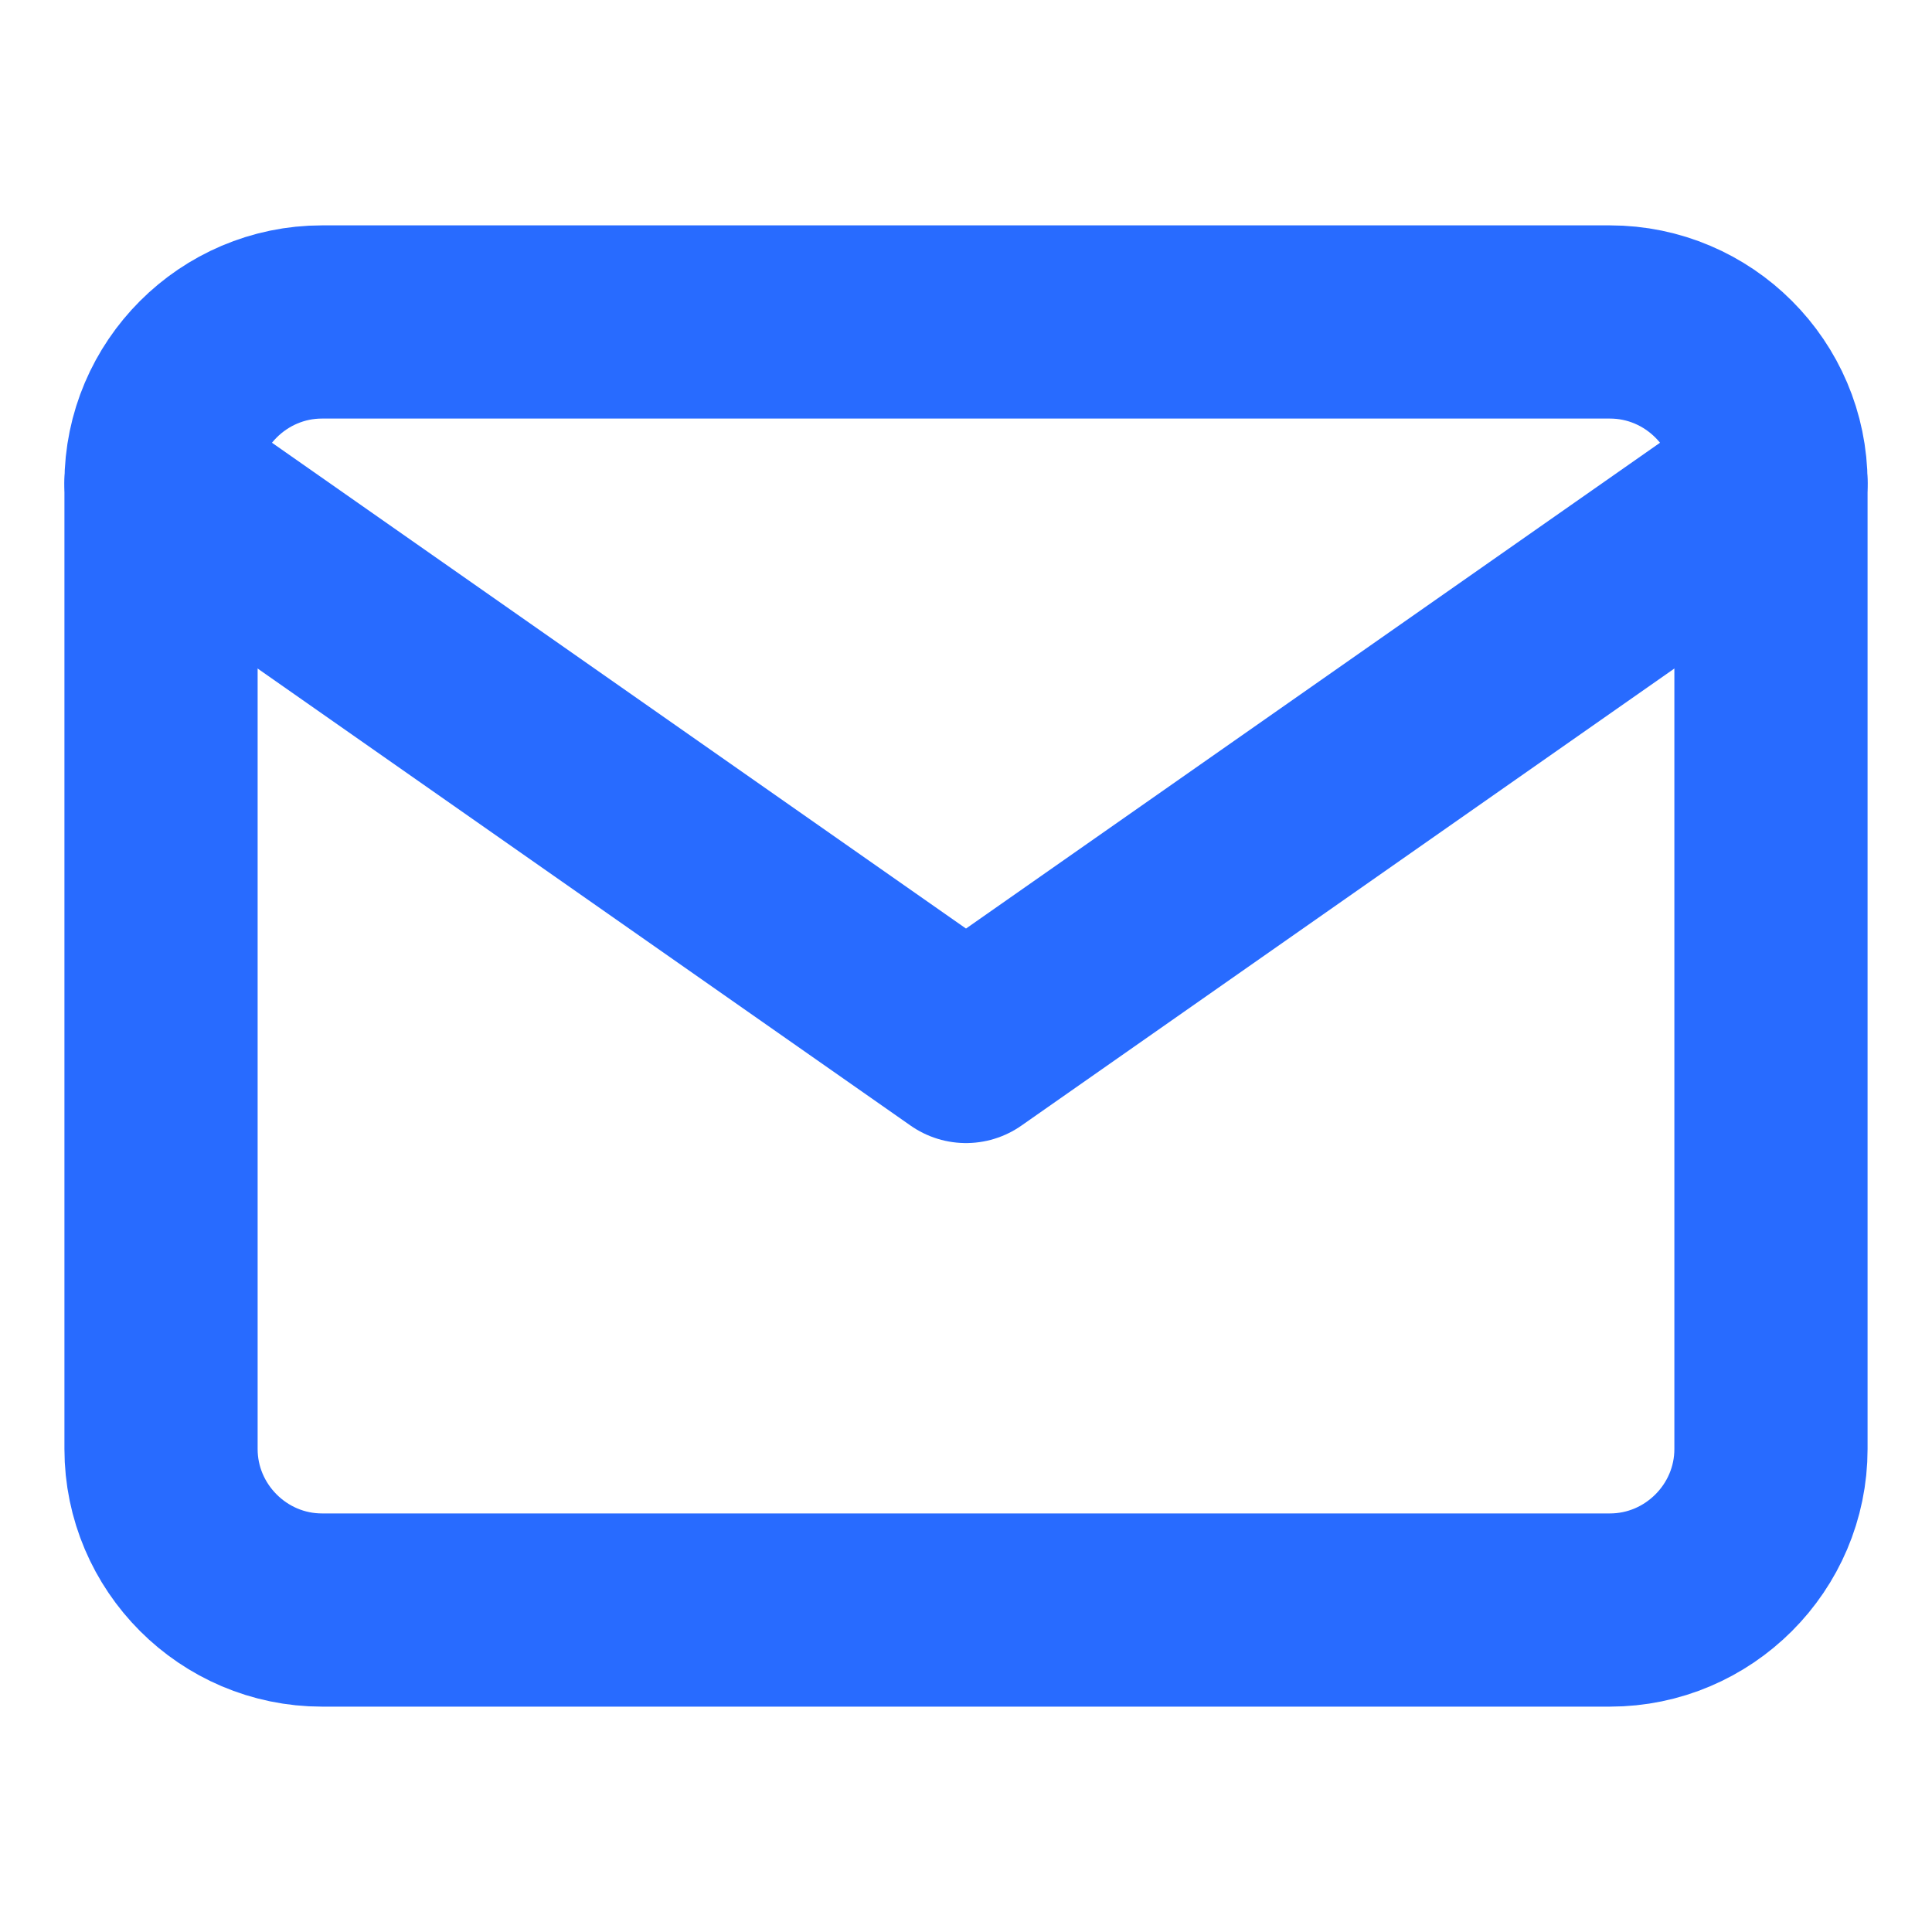 <svg width="20" height="20" viewBox="0 0 20 20" fill="none" xmlns="http://www.w3.org/2000/svg">
<path d="M3.333 3.333H16.666C17.583 3.333 18.333 4.083 18.333 5V15C18.333 15.917 17.583 16.667 16.666 16.667H3.333C2.417 16.667 1.667 15.917 1.667 15V5C1.667 4.083 2.417 3.333 3.333 3.333Z" stroke="#286BFF" stroke-width="2" stroke-linecap="round" stroke-linejoin="round"/>
<path d="M18.333 5L10 10.833L1.667 5" stroke="#286BFF" stroke-width="2" stroke-linecap="round" stroke-linejoin="round"/>
</svg>
